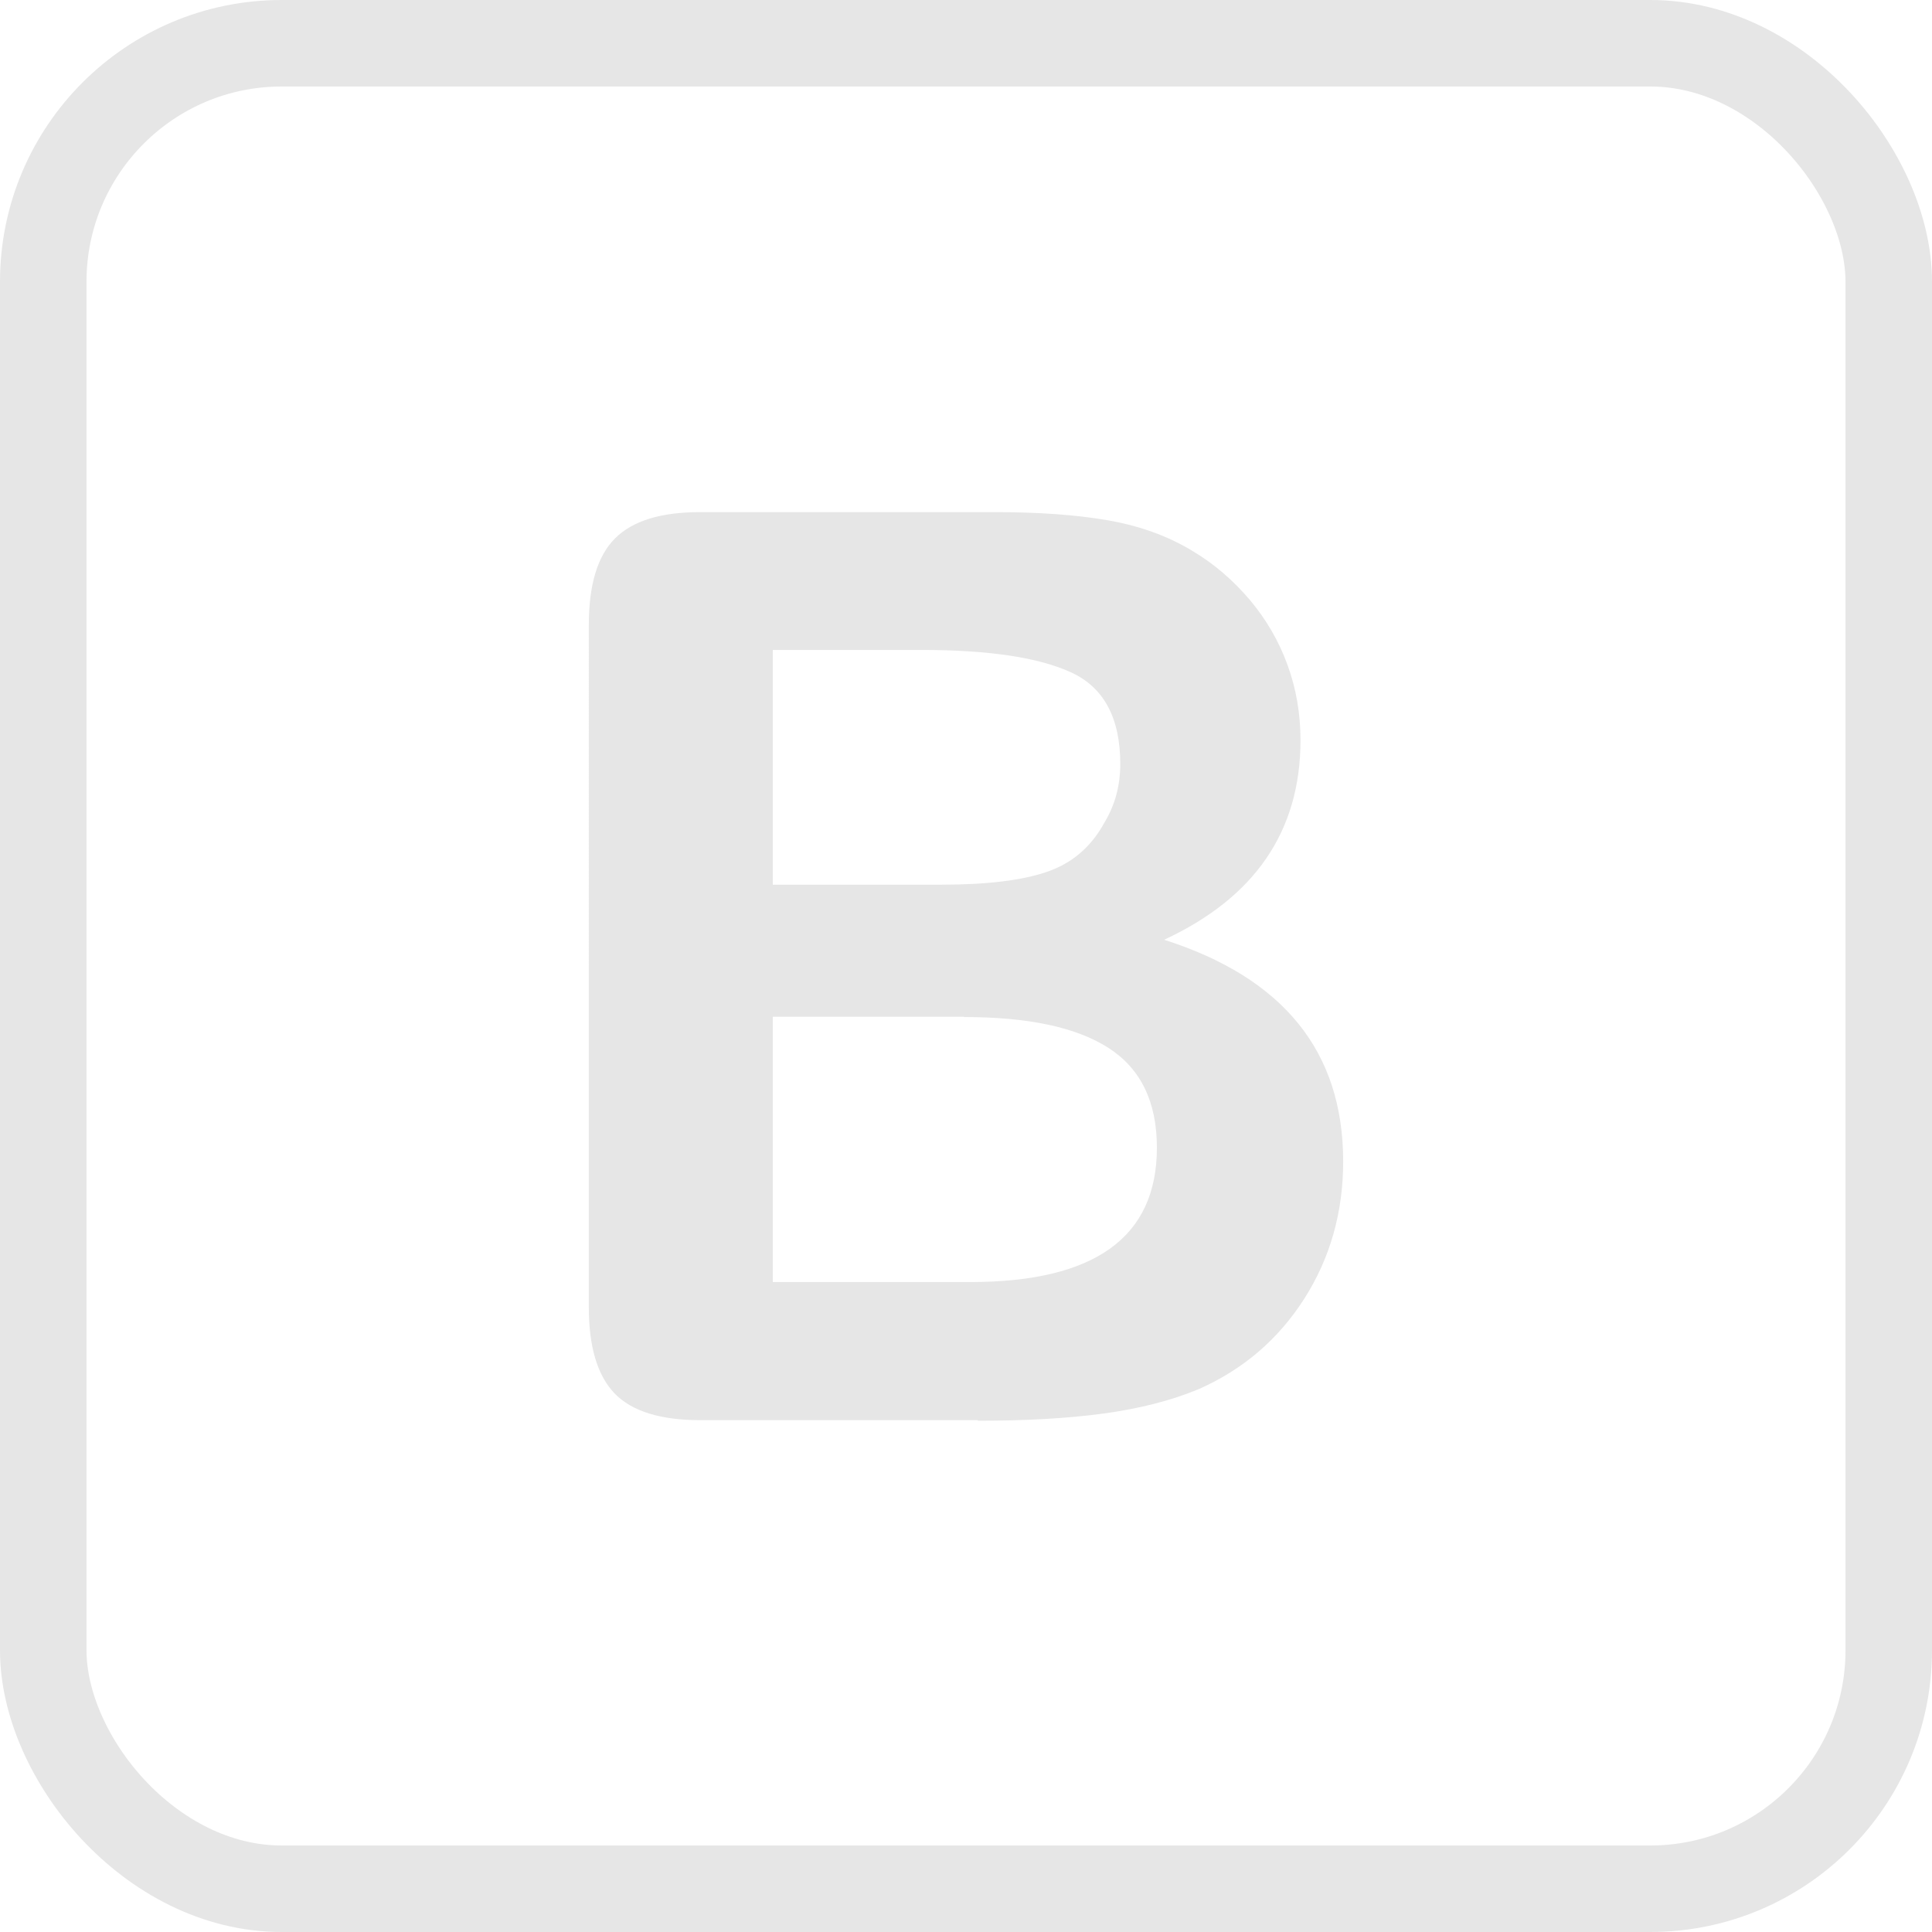 <?xml version="1.0" encoding="UTF-8"?>
<svg id="Layer_2" data-name="Layer 2" xmlns="http://www.w3.org/2000/svg" viewBox="0 0 67 67">
  <defs>
    <style>
      .cls-1 {
        fill: #e6e6e6;
      }

      .cls-2 {
        fill: none;
        stroke: #e6e6e6;
        stroke-miterlimit: 10;
        stroke-width: 3px;
      }
    </style>
  </defs>
  <g id="Layer_1-2" data-name="Layer 1">
    <g>
      <rect class="cls-2" x="1.5" y="1.5" width="64" height="64" rx="8.27" ry="8.27"/>
      <path class="cls-1" d="M33.91,49.25h-9.62c-1.39,0-2.38-.31-2.98-.93-.59-.62-.89-1.61-.89-2.98V21.67c0-1.39,.3-2.39,.91-3s1.59-.91,2.95-.91h10.21c1.5,0,2.81,.09,3.91,.28,1.1,.19,2.09,.54,2.96,1.07,.74,.44,1.4,1.01,1.98,1.69,.57,.68,1.01,1.43,1.31,2.26,.3,.82,.45,1.69,.45,2.61,0,3.15-1.58,5.46-4.73,6.92,4.14,1.32,6.21,3.88,6.21,7.69,0,1.76-.45,3.35-1.35,4.76-.9,1.41-2.12,2.45-3.65,3.13-.96,.4-2.06,.68-3.31,.85-1.25,.17-2.7,.25-4.36,.25Zm-7.11-26.71v8.14h5.84c1.59,0,2.82-.15,3.68-.45,.87-.3,1.53-.87,1.99-1.72,.36-.6,.54-1.27,.54-2.02,0-1.59-.57-2.65-1.7-3.17-1.13-.52-2.86-.78-5.18-.78h-5.18Zm6.64,12.72h-6.64v9.2h6.85c4.31,0,6.47-1.55,6.47-4.66,0-1.59-.56-2.74-1.68-3.46-1.12-.72-2.79-1.07-5.01-1.07Z"/>
    </g>
  </g>
</svg>